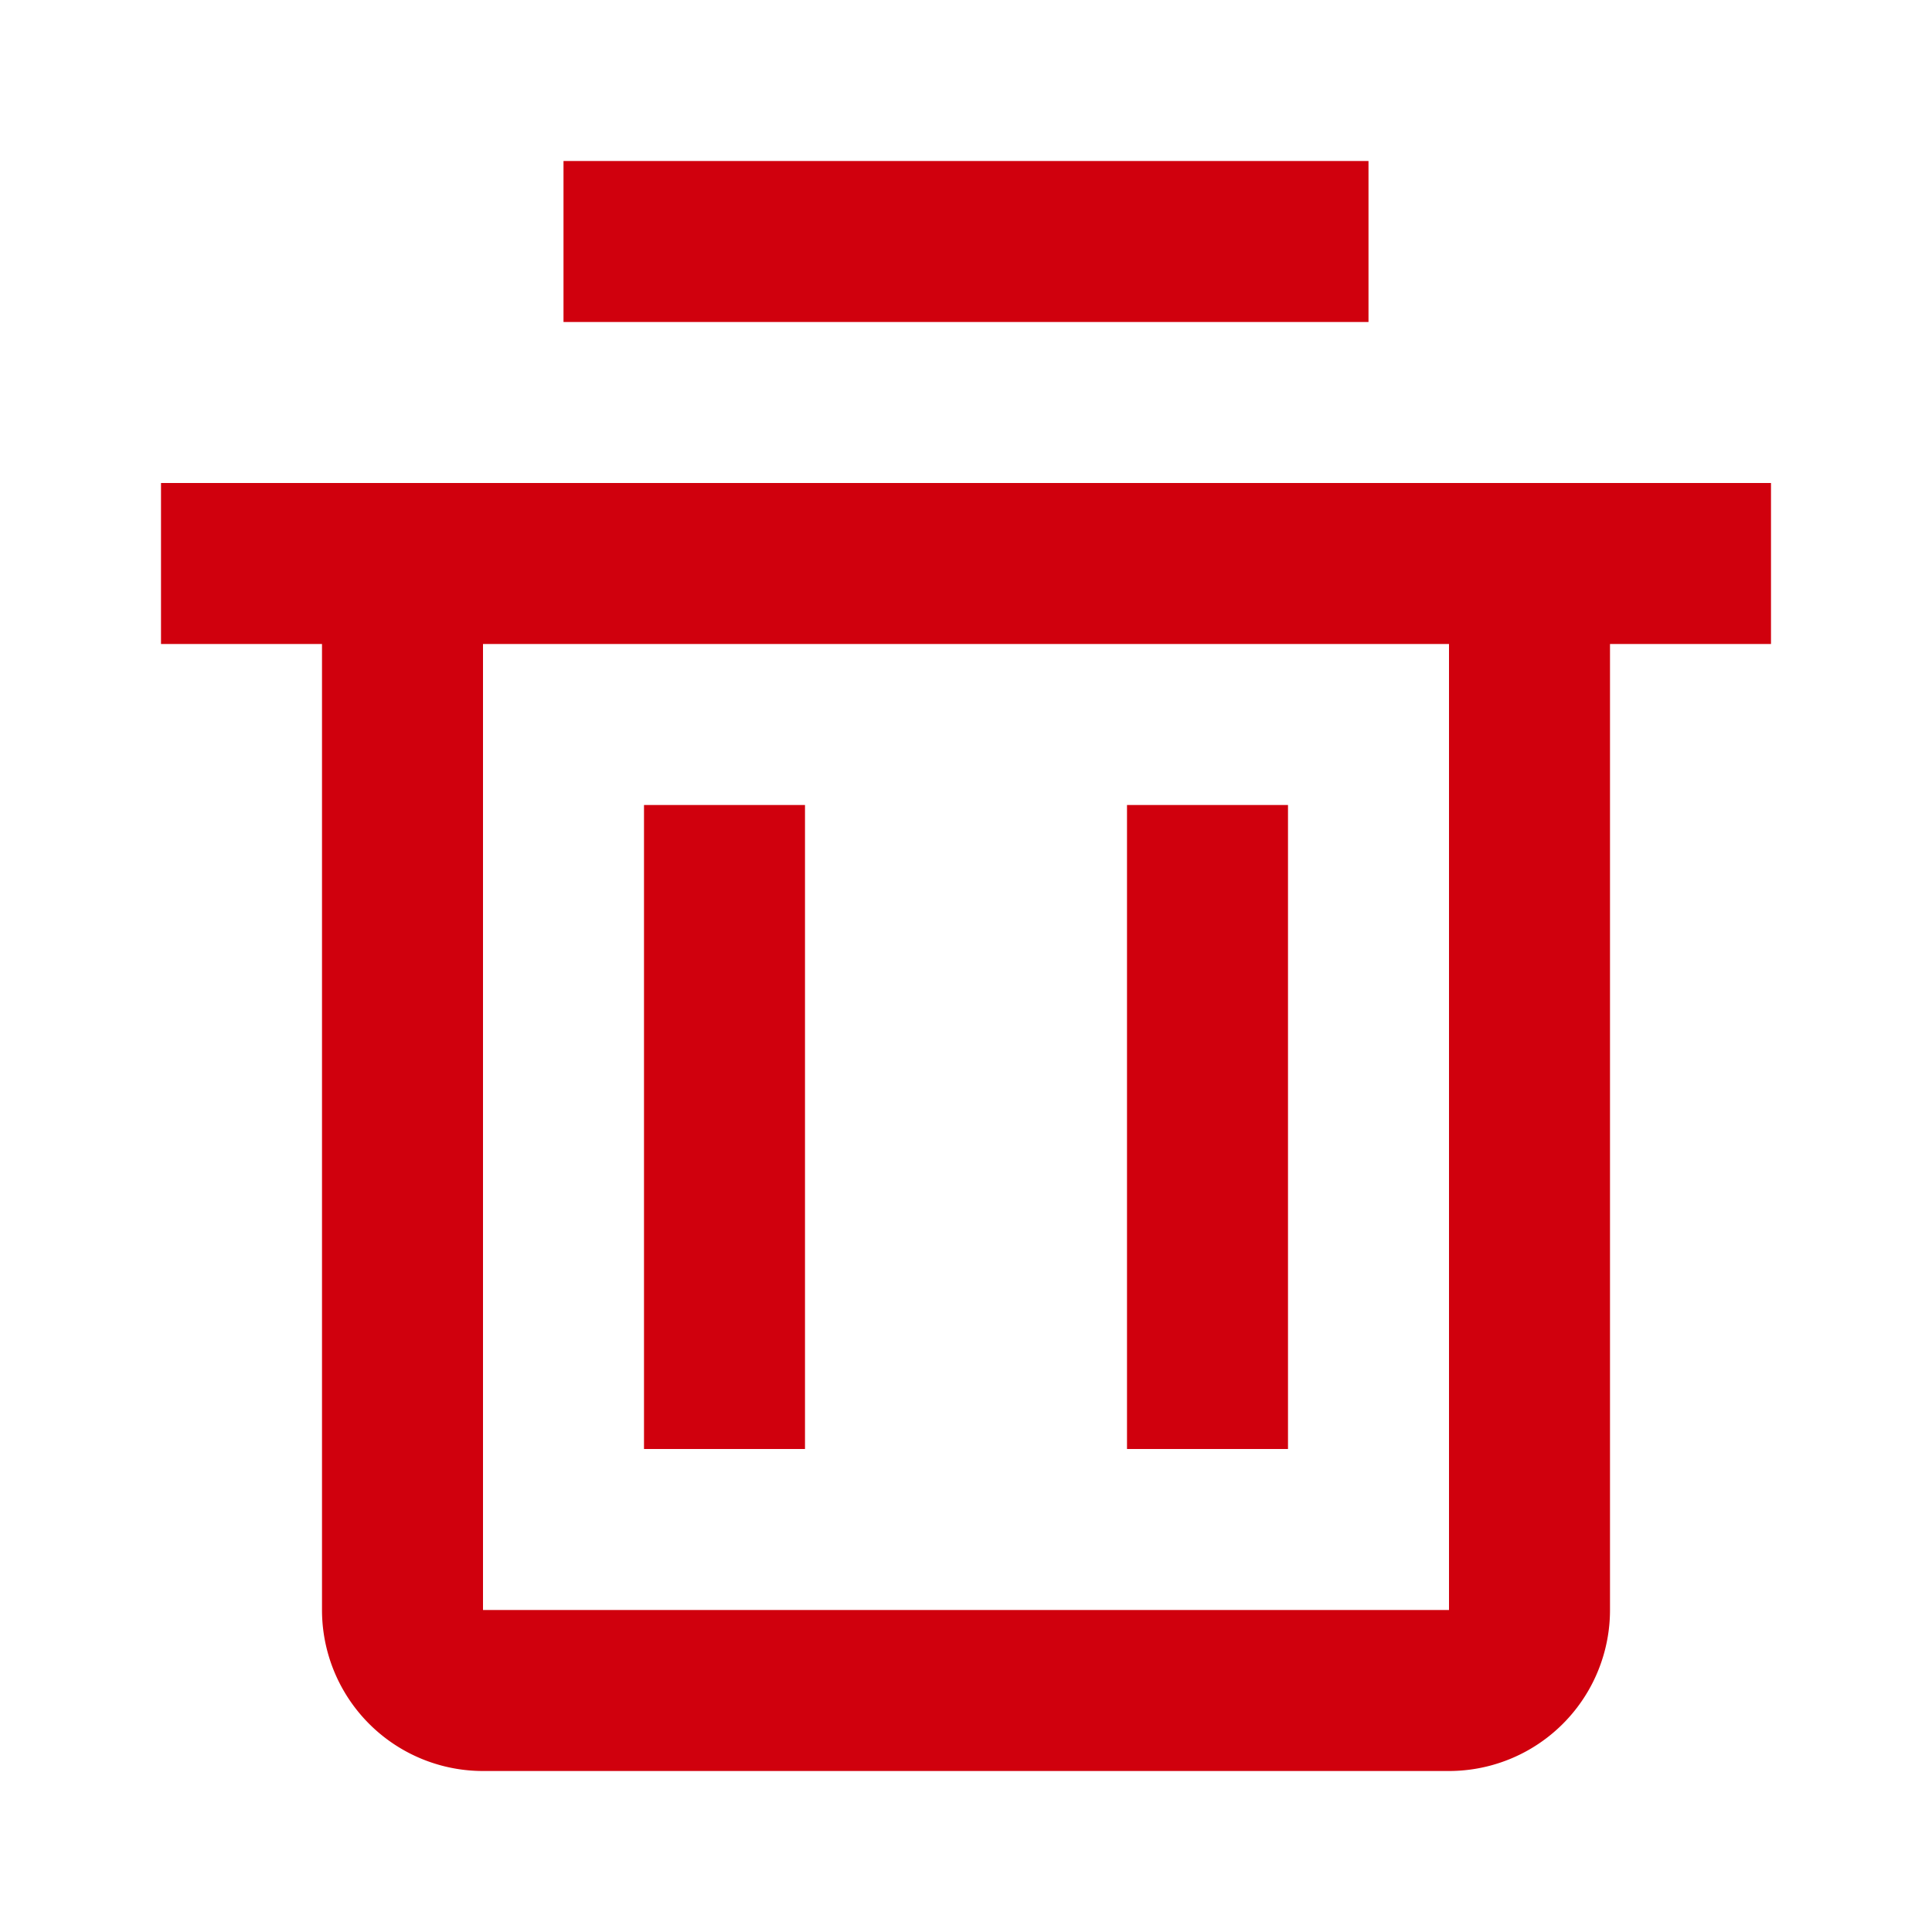 <svg xmlns="http://www.w3.org/2000/svg" viewBox="0 0 24 24"><title>LUI-icon-pd-delete-outline-24</title><g id="Layer_2" data-name="Layer 2"><g id="LUI-icon-pd-delete-outline-24"><g id="LUI-icon-pd-delete-outline-24-2" data-name="LUI-icon-pd-delete-outline-24"><rect width="24" height="24" fill="none"/><path d="M17,2H7V4H17ZM2,6V8H4V20a2,2,0,0,0,2,2H18a2,2,0,0,0,2-2V8h2V6ZM18,20H6V8H18ZM10,10H8v8h2Zm6,0H14v8h2Z" fill="#D0000D"/></g></g></g></svg>
